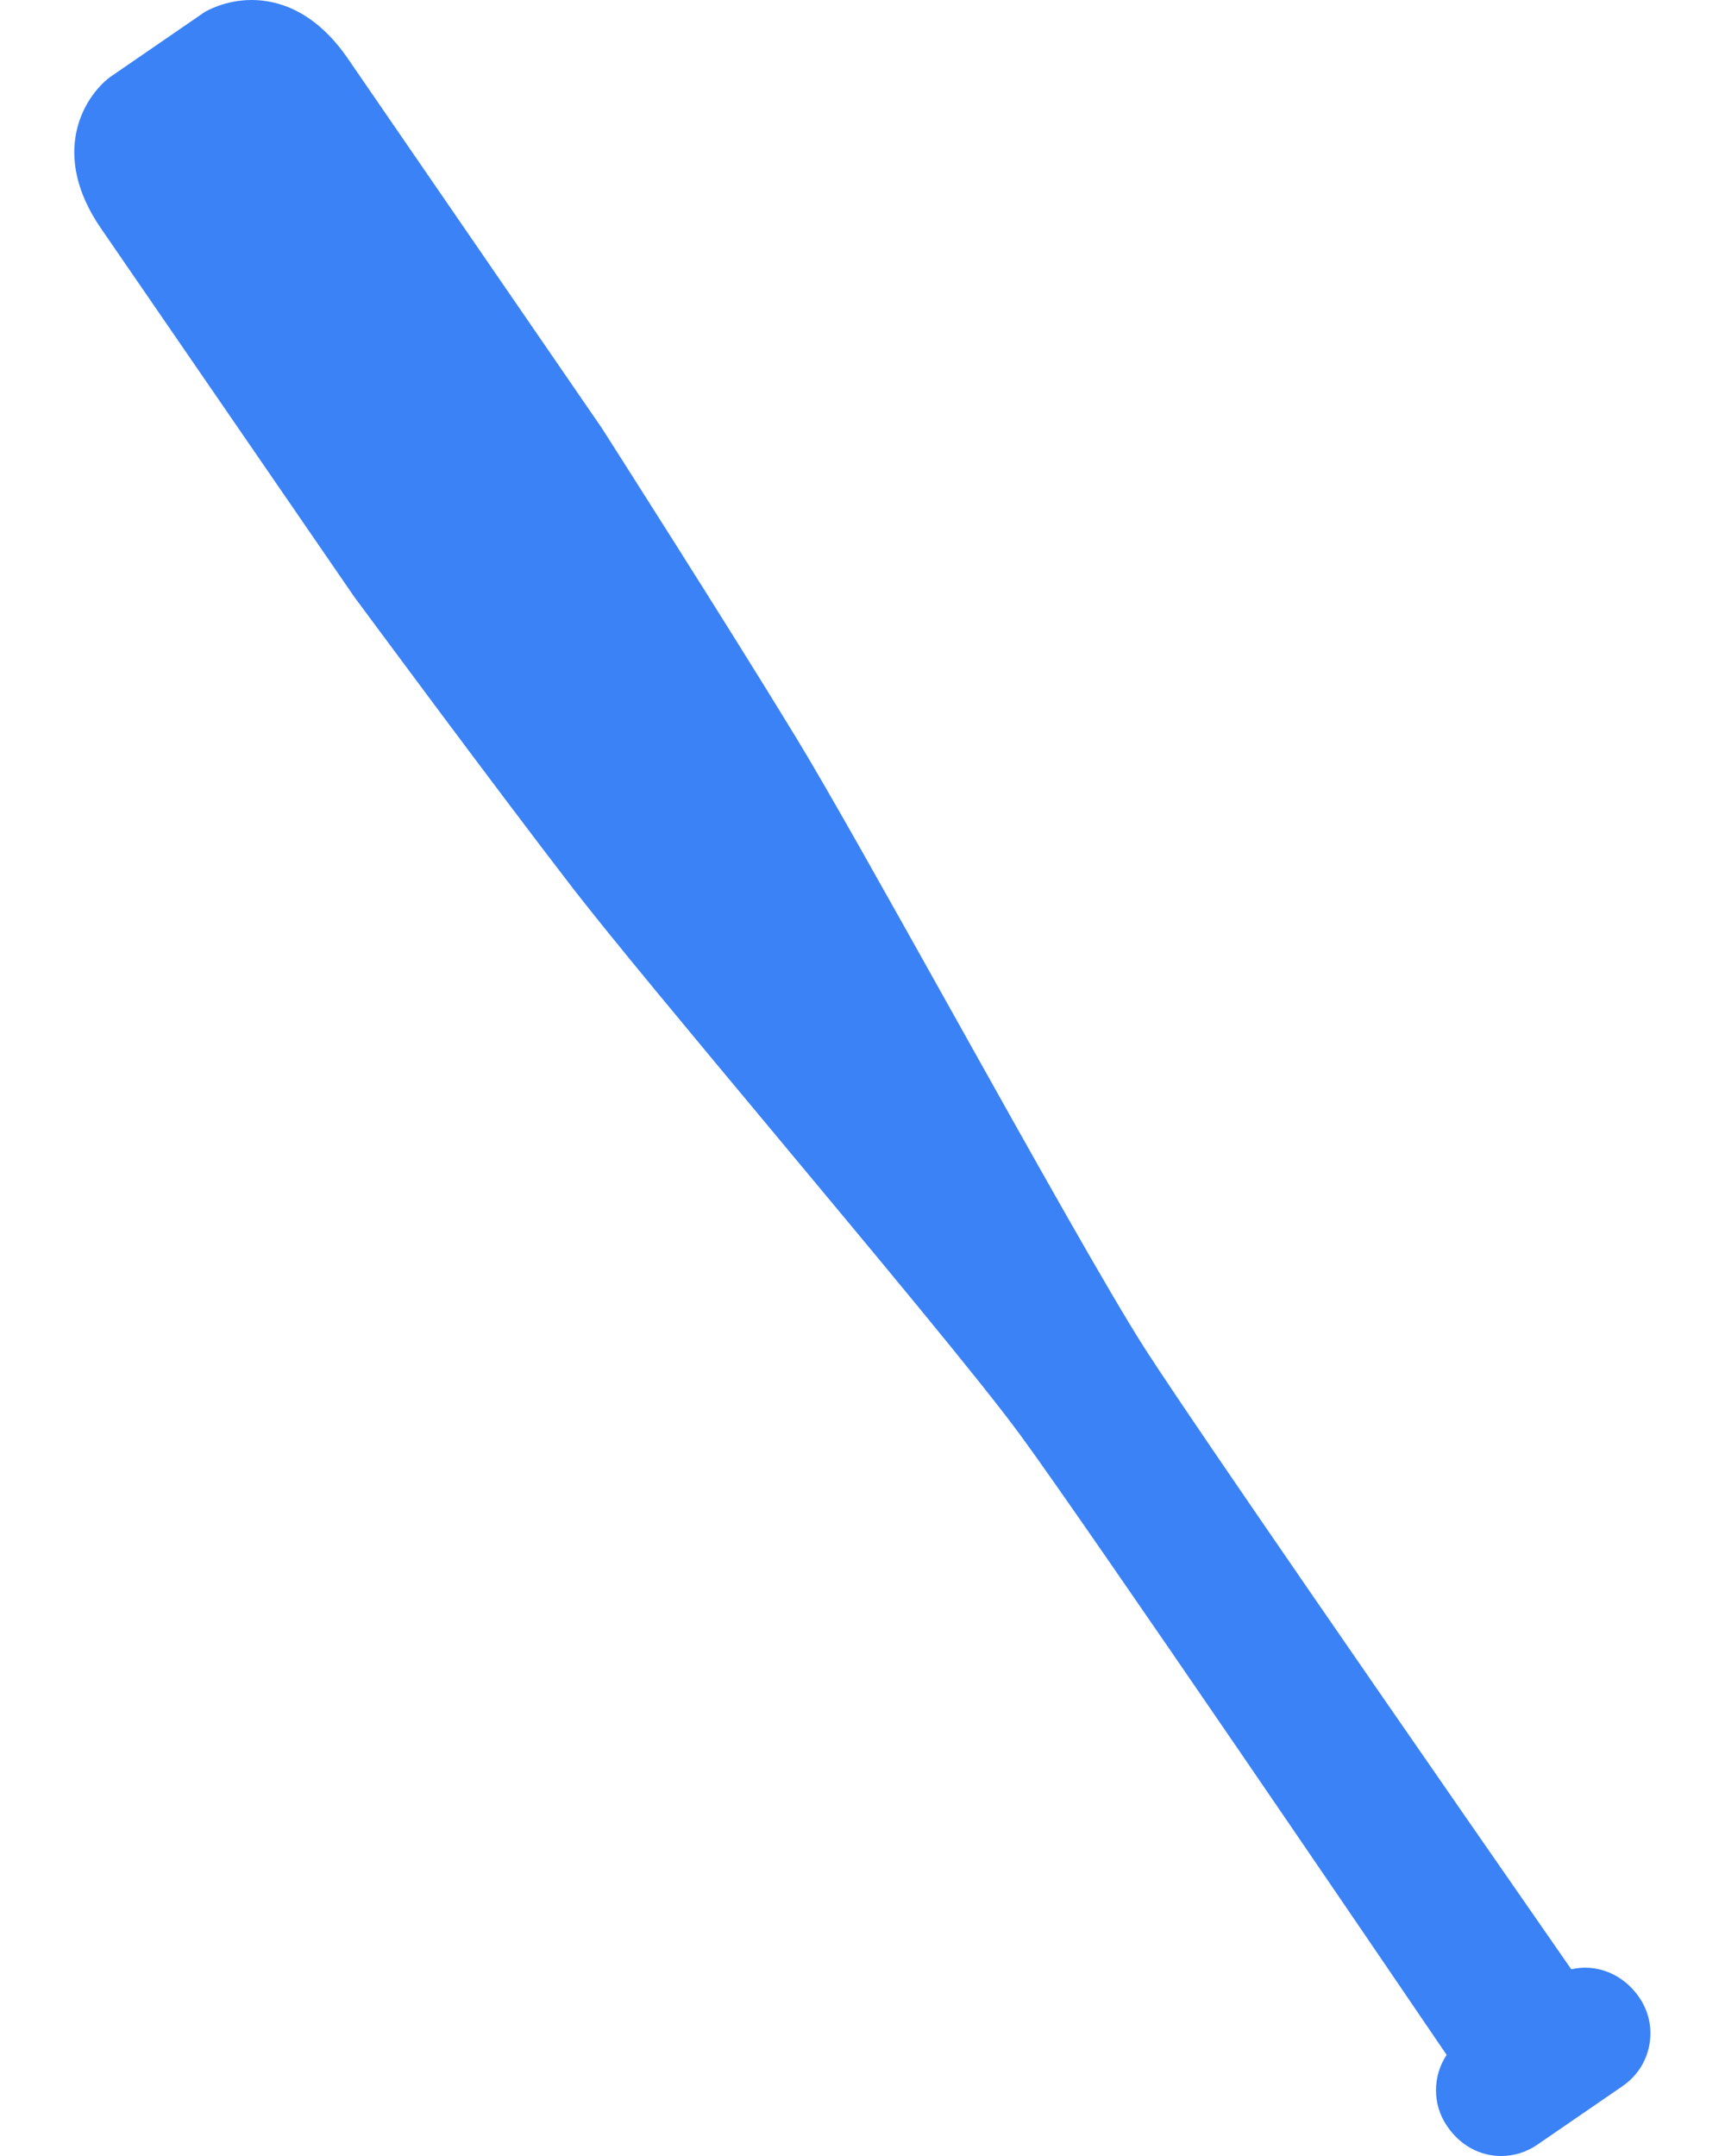 <svg width="16" height="20" viewBox="0 0 16 20" fill="none" xmlns="http://www.w3.org/2000/svg">
<path d="M8.829 9.384C9.549 10.673 10.294 12.005 10.627 12.522C10.871 12.902 11.755 14.208 14.574 18.268C14.805 18.214 15.053 18.308 15.204 18.528C15.294 18.659 15.327 18.816 15.298 18.971C15.27 19.126 15.181 19.261 15.051 19.351L14.258 19.896C14.159 19.964 14.043 20 13.923 20H13.923C13.728 20 13.546 19.904 13.423 19.724C13.283 19.521 13.288 19.258 13.418 19.062C12.891 18.287 10.065 14.132 9.468 13.318C9.106 12.822 8.129 11.651 7.185 10.518C6.408 9.586 5.675 8.706 5.323 8.252C4.555 7.256 3.303 5.559 3.286 5.537L0.936 2.118C0.46 1.425 0.776 0.902 1.018 0.717L1.898 0.112C1.917 0.101 2.089 0 2.335 0C2.571 0 2.918 0.094 3.227 0.544L5.58 3.968C5.591 3.985 6.727 5.763 7.381 6.837C7.68 7.327 8.238 8.326 8.829 9.384Z" fill="#3B82F6"/>
</svg>
